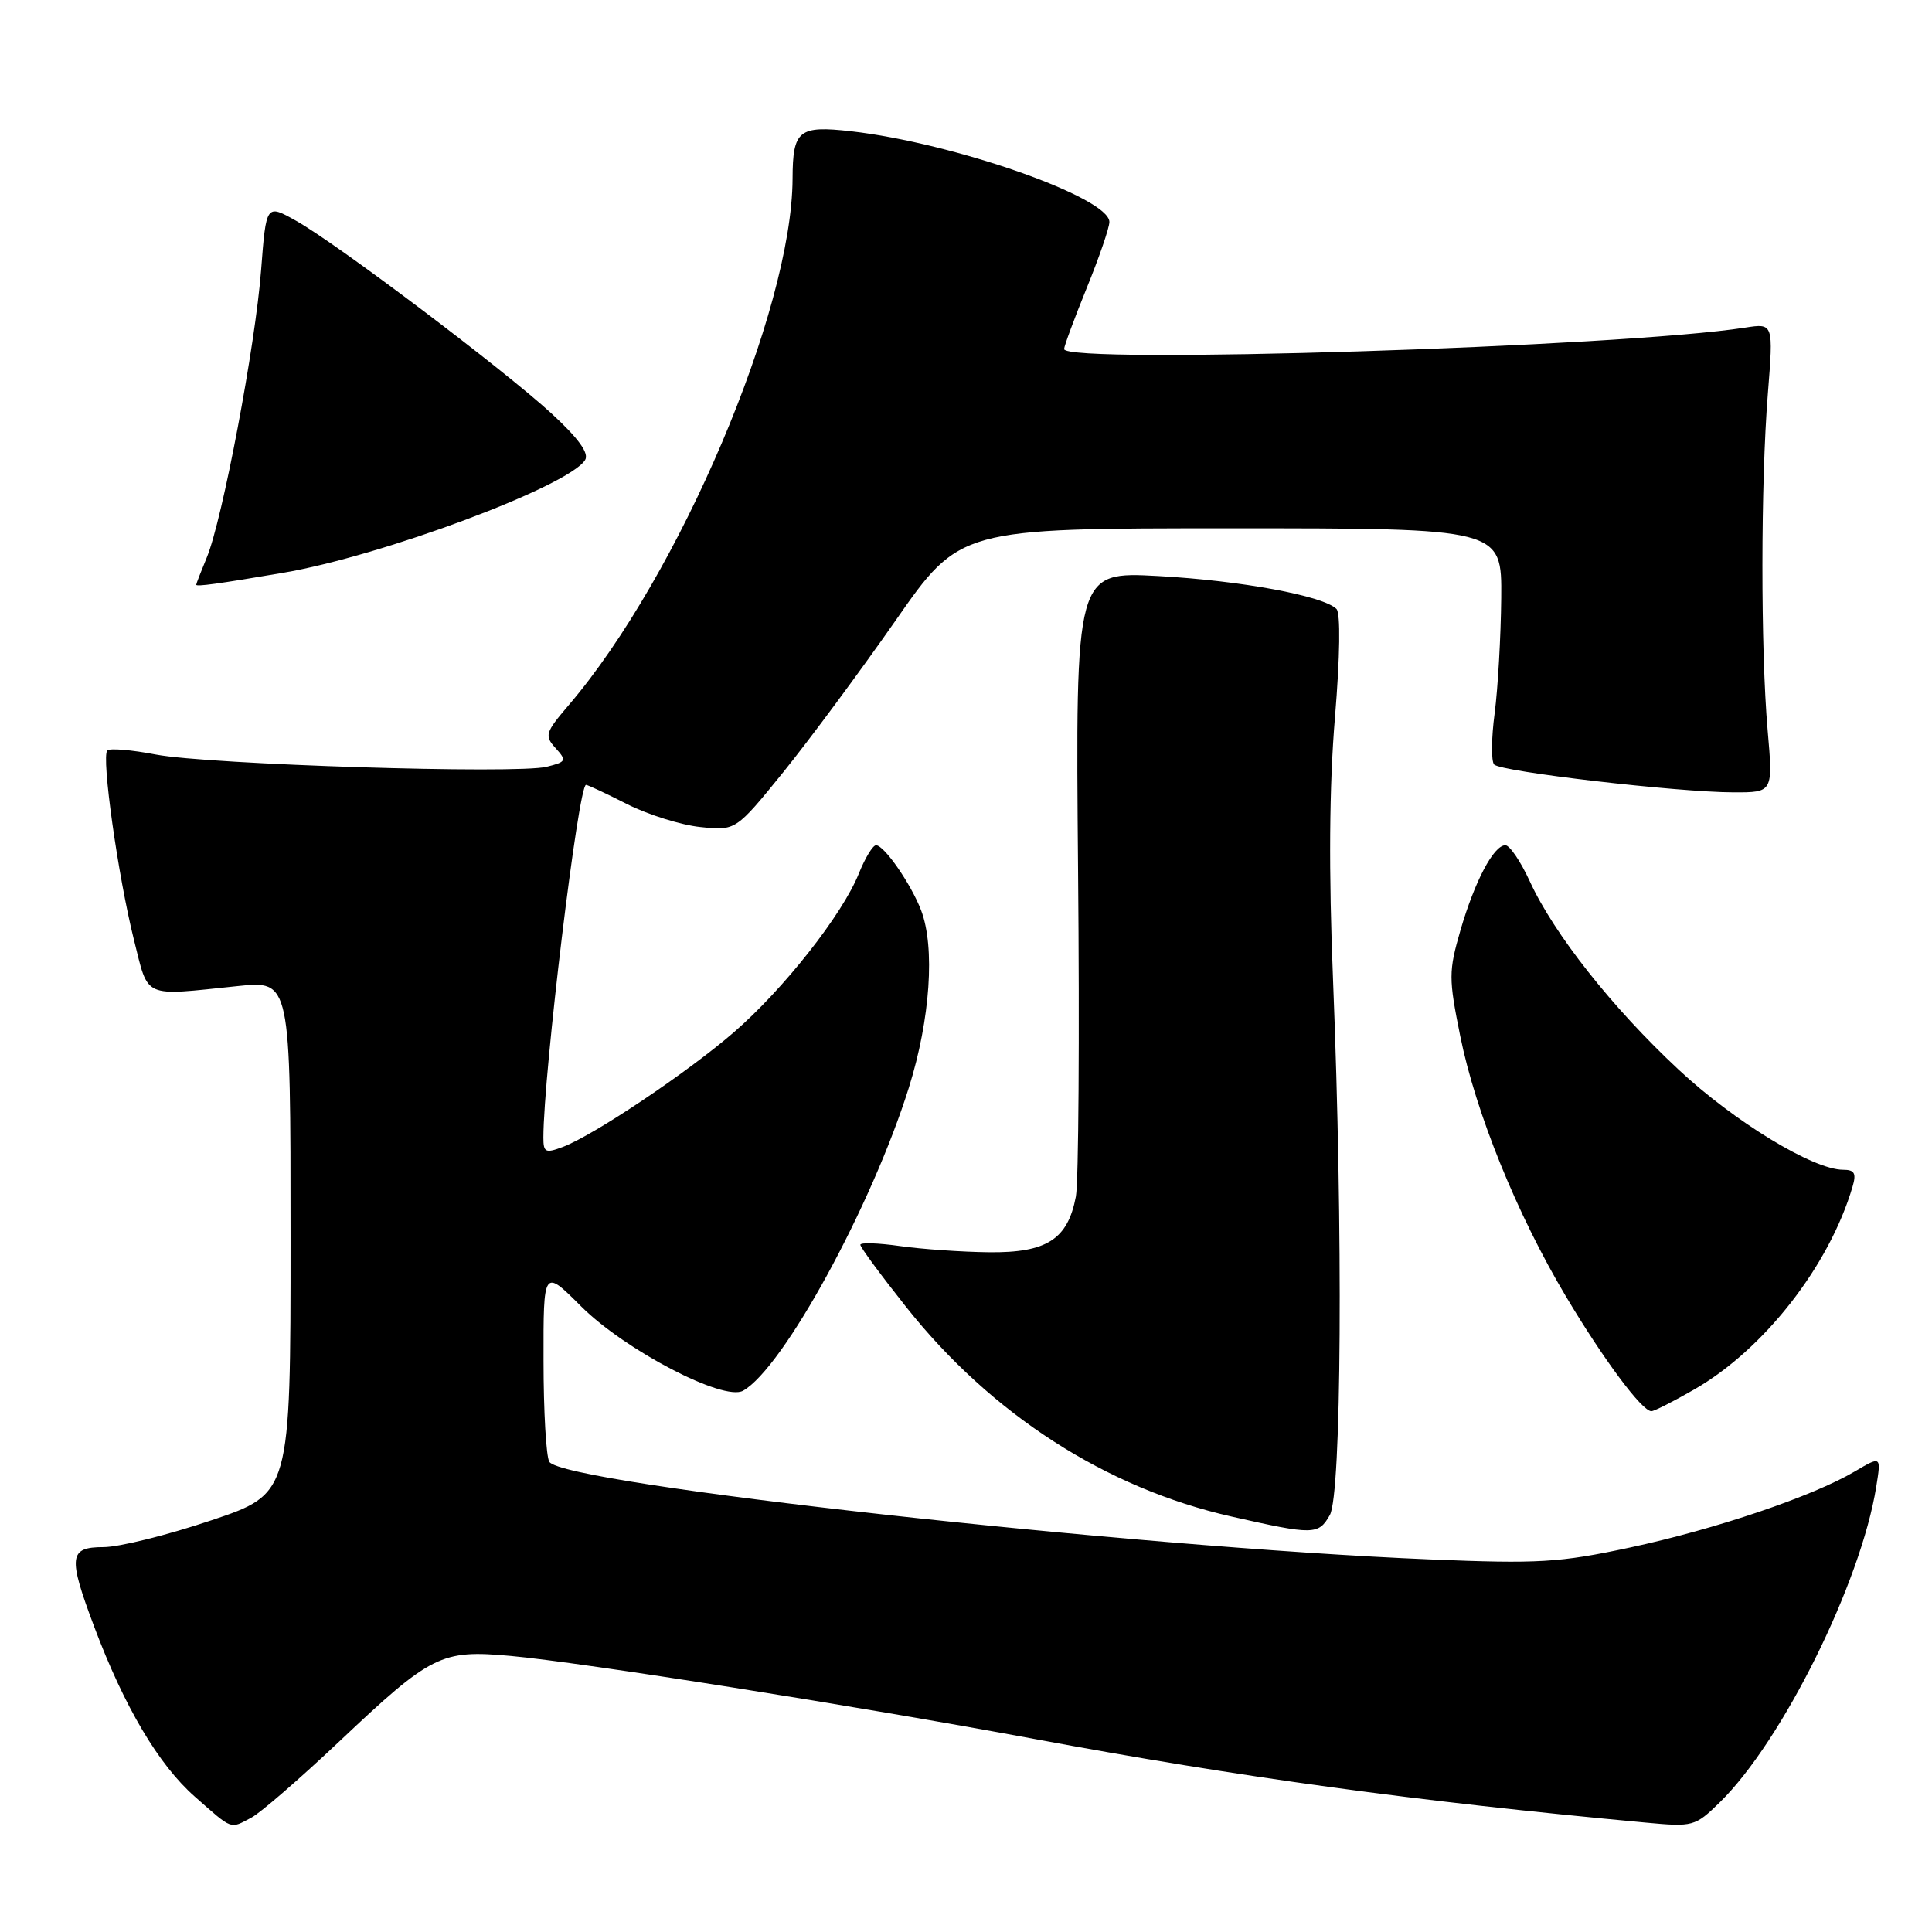 <?xml version="1.0" encoding="UTF-8" standalone="no"?>
<!DOCTYPE svg PUBLIC "-//W3C//DTD SVG 1.1//EN" "http://www.w3.org/Graphics/SVG/1.1/DTD/svg11.dtd" >
<svg xmlns="http://www.w3.org/2000/svg" xmlns:xlink="http://www.w3.org/1999/xlink" version="1.1" viewBox="0 0 256 256">
 <g >
 <path fill="currentColor"
d=" M 33.32 240.84 C 34.52 240.21 39.75 235.67 44.94 230.77 C 57.18 219.21 58.43 218.58 67.67 219.42 C 77.16 220.28 113.48 226.04 137.00 230.41 C 164.38 235.51 187.49 238.67 218.01 241.50 C 224.36 242.09 224.59 242.03 227.88 238.82 C 236.17 230.71 246.58 209.71 248.61 197.01 C 249.27 192.91 249.27 192.91 245.76 194.98 C 240.17 198.28 227.33 202.62 216.00 205.05 C 206.62 207.06 203.86 207.22 189.51 206.63 C 149.98 205.01 74.68 196.67 72.79 193.70 C 72.37 193.04 72.02 187.01 72.02 180.30 C 72.00 168.10 72.00 168.10 77.00 173.10 C 82.81 178.90 95.89 185.72 98.46 184.28 C 103.76 181.31 115.52 159.81 120.44 144.08 C 123.27 135.04 123.92 125.50 122.05 120.62 C 120.72 117.14 117.16 112.00 116.08 112.00 C 115.65 112.00 114.63 113.69 113.80 115.75 C 111.63 121.18 103.82 131.09 97.22 136.80 C 91.01 142.16 78.74 150.39 74.59 151.97 C 72.28 152.84 72.00 152.71 72.00 150.73 C 72.02 142.21 76.64 104.00 77.65 104.00 C 77.88 104.00 80.34 105.15 83.11 106.56 C 85.89 107.96 90.26 109.33 92.83 109.59 C 97.50 110.07 97.50 110.07 103.81 102.29 C 107.27 98.00 113.95 88.99 118.65 82.25 C 127.19 70.00 127.19 70.00 163.09 70.00 C 199.00 70.00 199.00 70.00 198.92 79.25 C 198.87 84.34 198.48 91.20 198.05 94.50 C 197.61 97.80 197.58 100.86 197.98 101.30 C 198.84 102.25 222.27 104.98 229.72 104.99 C 234.94 105.00 234.94 105.00 234.22 96.75 C 233.29 86.05 233.30 64.01 234.25 52.16 C 234.99 42.83 234.99 42.83 231.25 43.41 C 215.00 45.97 140.99 48.30 141.00 46.25 C 141.01 45.84 142.36 42.19 144.00 38.15 C 145.65 34.10 147.00 30.17 147.00 29.41 C 147.00 26.17 126.39 18.94 112.75 17.39 C 105.83 16.61 105.04 17.25 105.02 23.68 C 104.95 41.13 89.99 76.32 75.36 93.43 C 72.25 97.07 72.12 97.48 73.62 99.13 C 75.12 100.79 75.04 100.95 72.44 101.60 C 68.50 102.59 27.67 101.31 20.65 99.98 C 17.44 99.36 14.54 99.12 14.22 99.44 C 13.41 100.26 15.64 116.10 17.74 124.50 C 19.73 132.41 18.76 131.98 31.50 130.66 C 38.50 129.93 38.50 129.93 38.50 163.93 C 38.50 197.93 38.50 197.93 27.97 201.46 C 22.18 203.41 15.77 205.00 13.72 205.00 C 9.12 205.00 8.98 206.24 12.49 215.57 C 16.48 226.18 21.03 233.86 25.82 238.07 C 30.90 242.54 30.43 242.37 33.32 240.84 Z  M 176.21 200.75 C 177.76 198.04 177.97 163.15 176.64 130.00 C 176.05 115.51 176.13 104.12 176.89 95.05 C 177.56 86.96 177.64 81.24 177.09 80.69 C 175.35 78.95 164.43 76.93 153.50 76.33 C 142.50 75.73 142.50 75.73 142.85 115.40 C 143.05 137.22 142.92 156.63 142.56 158.54 C 141.49 164.22 138.70 166.01 131.06 165.93 C 127.45 165.89 122.14 165.52 119.25 165.11 C 116.36 164.70 114.00 164.62 114.00 164.94 C 114.00 165.27 116.73 168.97 120.06 173.17 C 131.34 187.40 146.55 197.20 163.19 200.95 C 174.06 203.41 174.70 203.40 176.21 200.75 Z  M 224.50 184.11 C 233.74 178.80 242.38 167.74 245.47 157.25 C 246.00 155.47 245.74 155.00 244.23 155.00 C 240.27 155.00 229.80 148.63 222.40 141.71 C 213.61 133.51 205.90 123.74 202.71 116.79 C 201.50 114.15 200.04 112.00 199.47 112.00 C 197.92 112.00 195.41 116.76 193.51 123.29 C 191.95 128.70 191.94 129.62 193.49 137.29 C 195.54 147.43 200.99 160.87 207.48 171.76 C 212.46 180.12 217.58 187.01 218.82 186.99 C 219.20 186.99 221.75 185.69 224.50 184.11 Z  M 37.50 75.90 C 50.59 73.68 75.39 64.42 77.53 60.95 C 78.08 60.06 76.66 58.09 73.09 54.80 C 66.68 48.92 44.71 32.33 39.24 29.26 C 35.27 27.03 35.27 27.03 34.60 35.76 C 33.84 45.78 29.47 68.87 27.40 73.87 C 26.63 75.73 26.00 77.35 26.00 77.48 C 26.00 77.76 28.91 77.36 37.50 75.90 Z "/>
</g>
</svg>